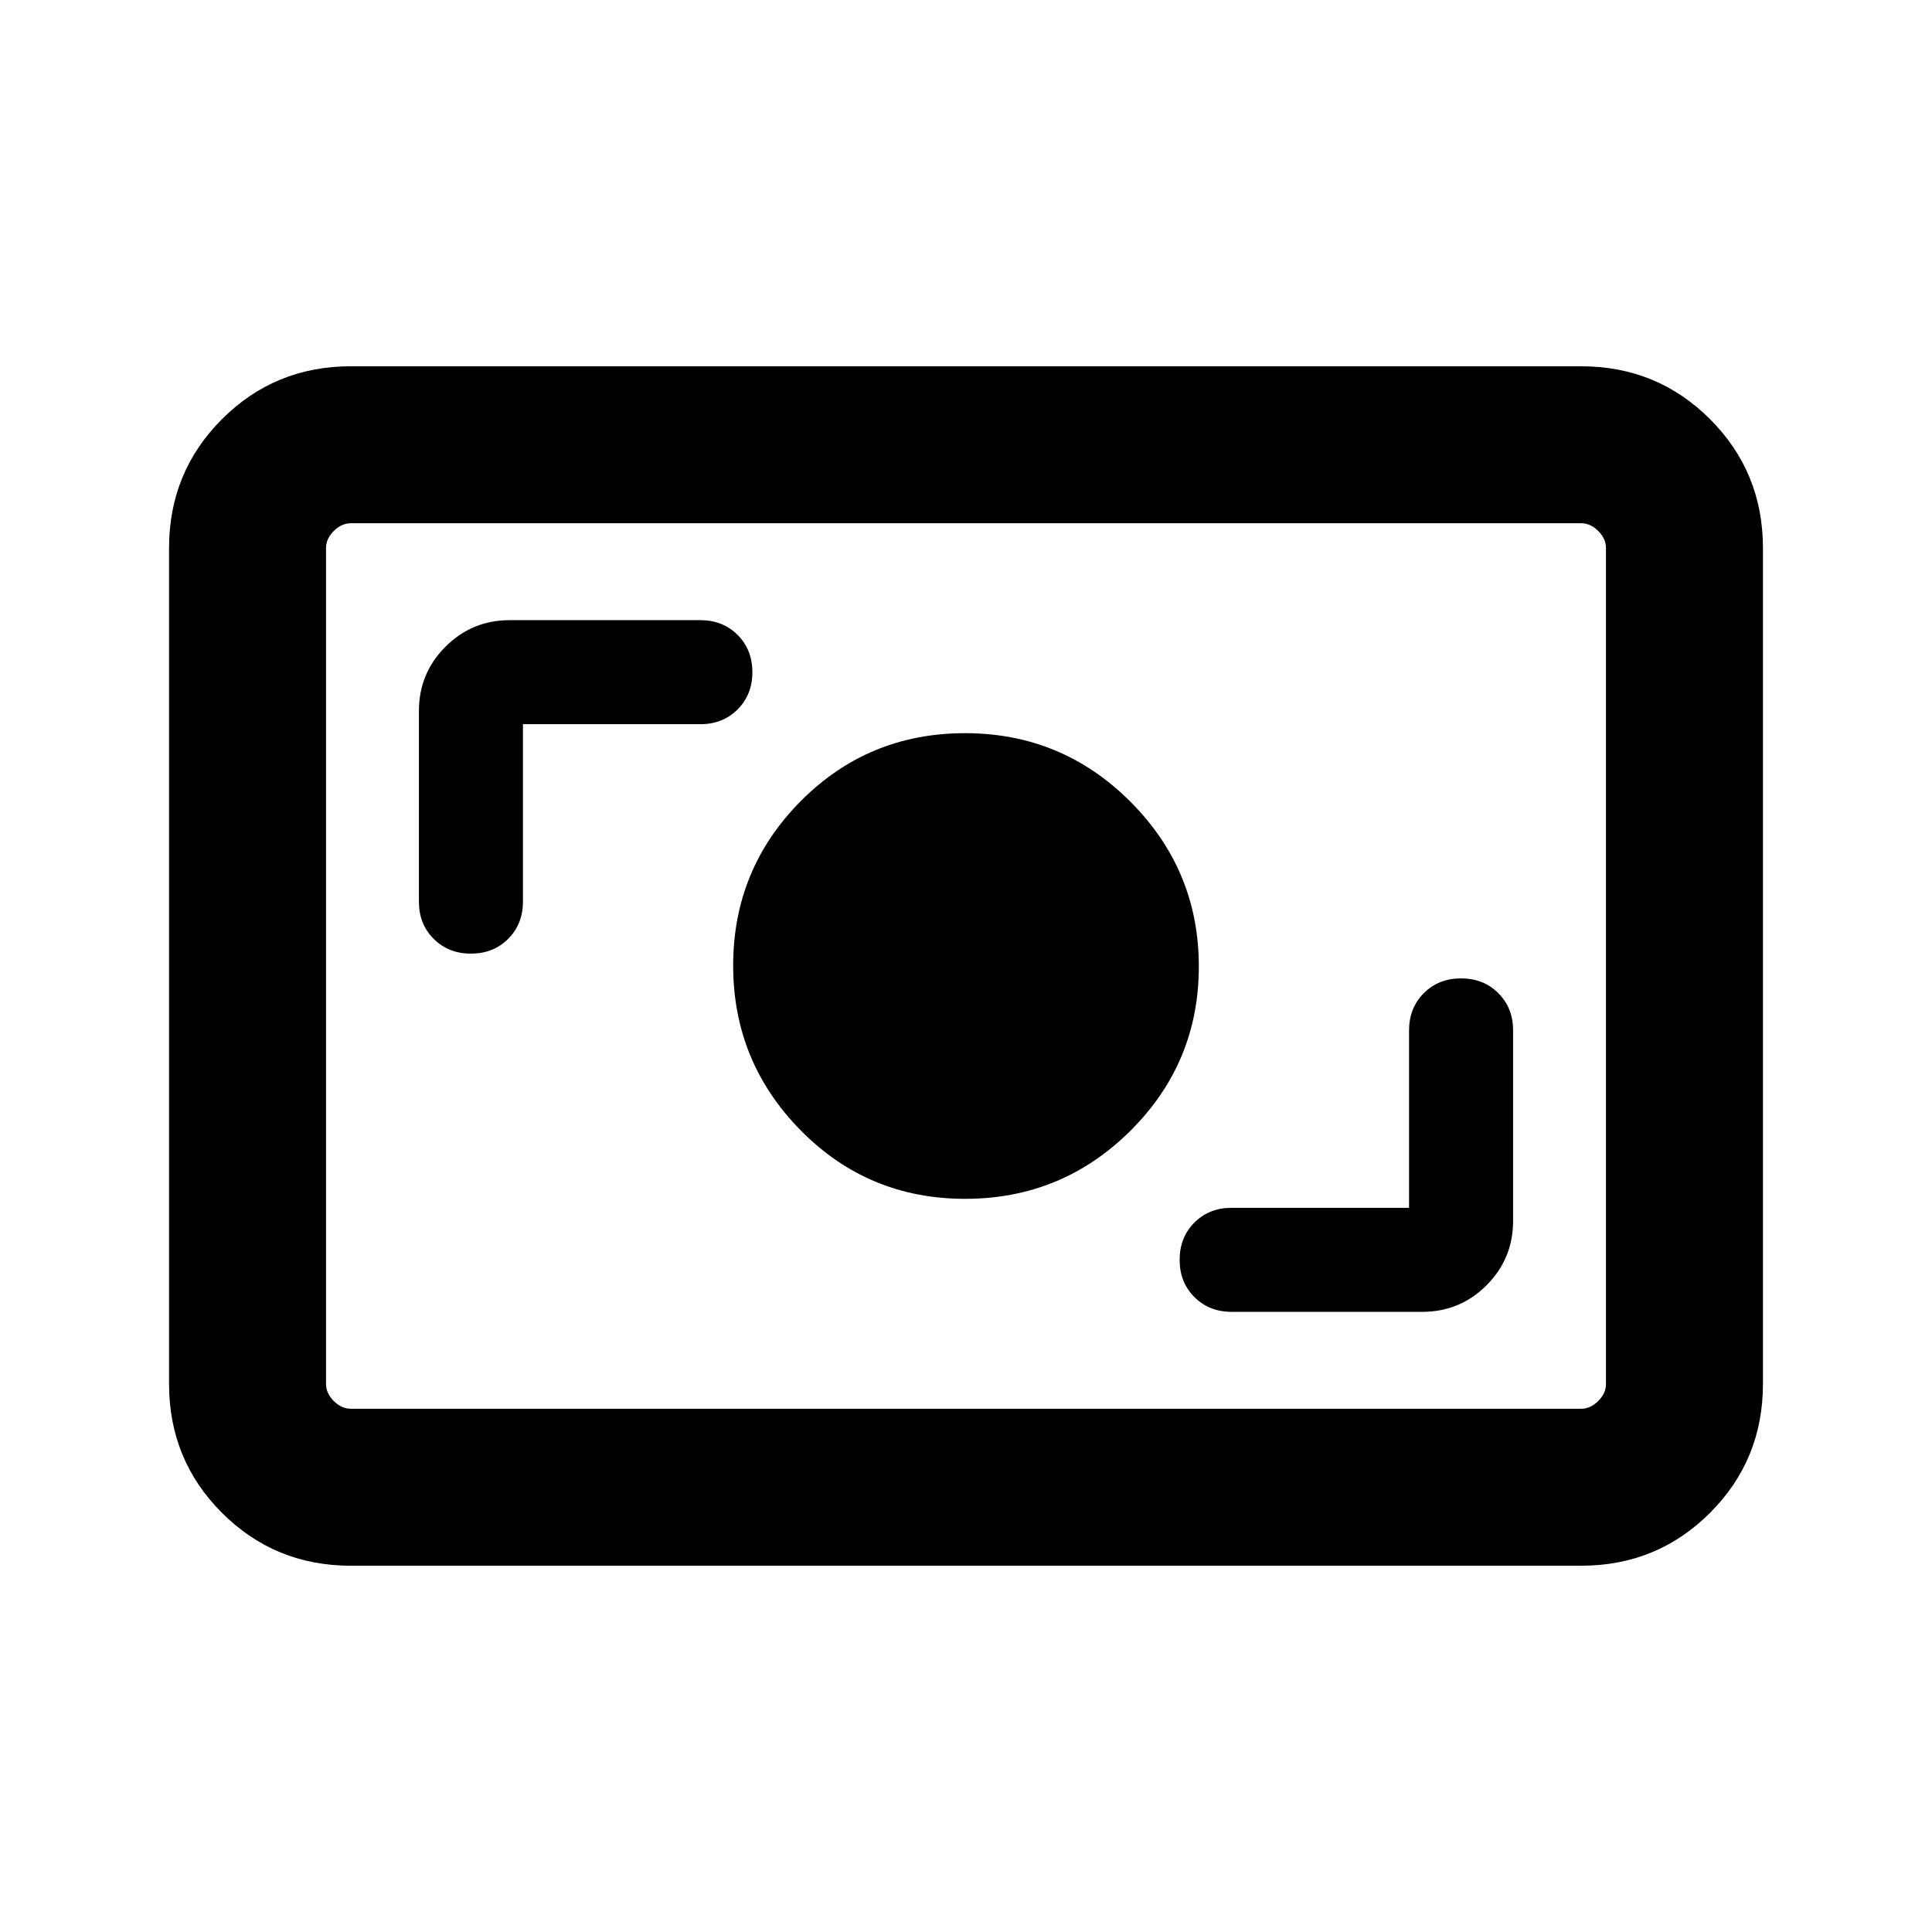 <svg xmlns="http://www.w3.org/2000/svg" height="20" viewBox="0 -960 960 960" width="20"><path d="M174.309-182.001q-37.733 0-64.02-26.288-26.288-26.287-26.288-64.02v-415.382q0-37.733 26.288-64.02 26.287-26.288 64.02-26.288h611.382q37.733 0 64.02 26.288 26.288 26.287 26.288 64.02v415.382q0 37.733-26.288 64.02-26.287 26.288-64.02 26.288H174.309Zm0-77.999h611.382q4.616 0 8.463-3.846 3.846-3.847 3.846-8.463v-415.382q0-4.616-3.846-8.463-3.847-3.846-8.463-3.846H174.309q-4.616 0-8.463 3.846-3.846 3.847-3.846 8.463v415.382q0 4.616 3.846 8.463 3.847 3.846 8.463 3.846Zm525.845-99.846H612q-11.174 0-18.51 7.336-7.336 7.336-7.336 18.51 0 11.174 7.336 18.51 7.336 7.336 18.51 7.336h94.692q18.762 0 31.958-13.196 13.196-13.196 13.196-31.958V-448q0-11.174-7.336-18.51-7.336-7.336-18.51-7.336-11.174 0-18.51 7.336-7.336 7.336-7.336 18.51v88.154Zm-220.625-4.463q48.145 0 82.154-33.803 34.008-33.802 34.008-81.653 0-47.85-34.008-81.888-34.009-34.038-82.154-34.038-48.144 0-81.682 33.803-33.538 33.802-33.538 81.653 0 47.85 33.538 81.888 33.538 34.038 81.682 34.038ZM259.846-600.154H348q11.174 0 18.51-7.336 7.336-7.336 7.336-18.51 0-11.174-7.336-18.51-7.336-7.336-18.51-7.336h-94.692q-18.762 0-31.958 13.196-13.196 13.196-13.196 31.958V-512q0 11.174 7.336 18.51 7.336 7.336 18.51 7.336 11.174 0 18.51-7.336 7.336-7.336 7.336-18.51v-88.154ZM162-260V-700-260Z"/></svg>